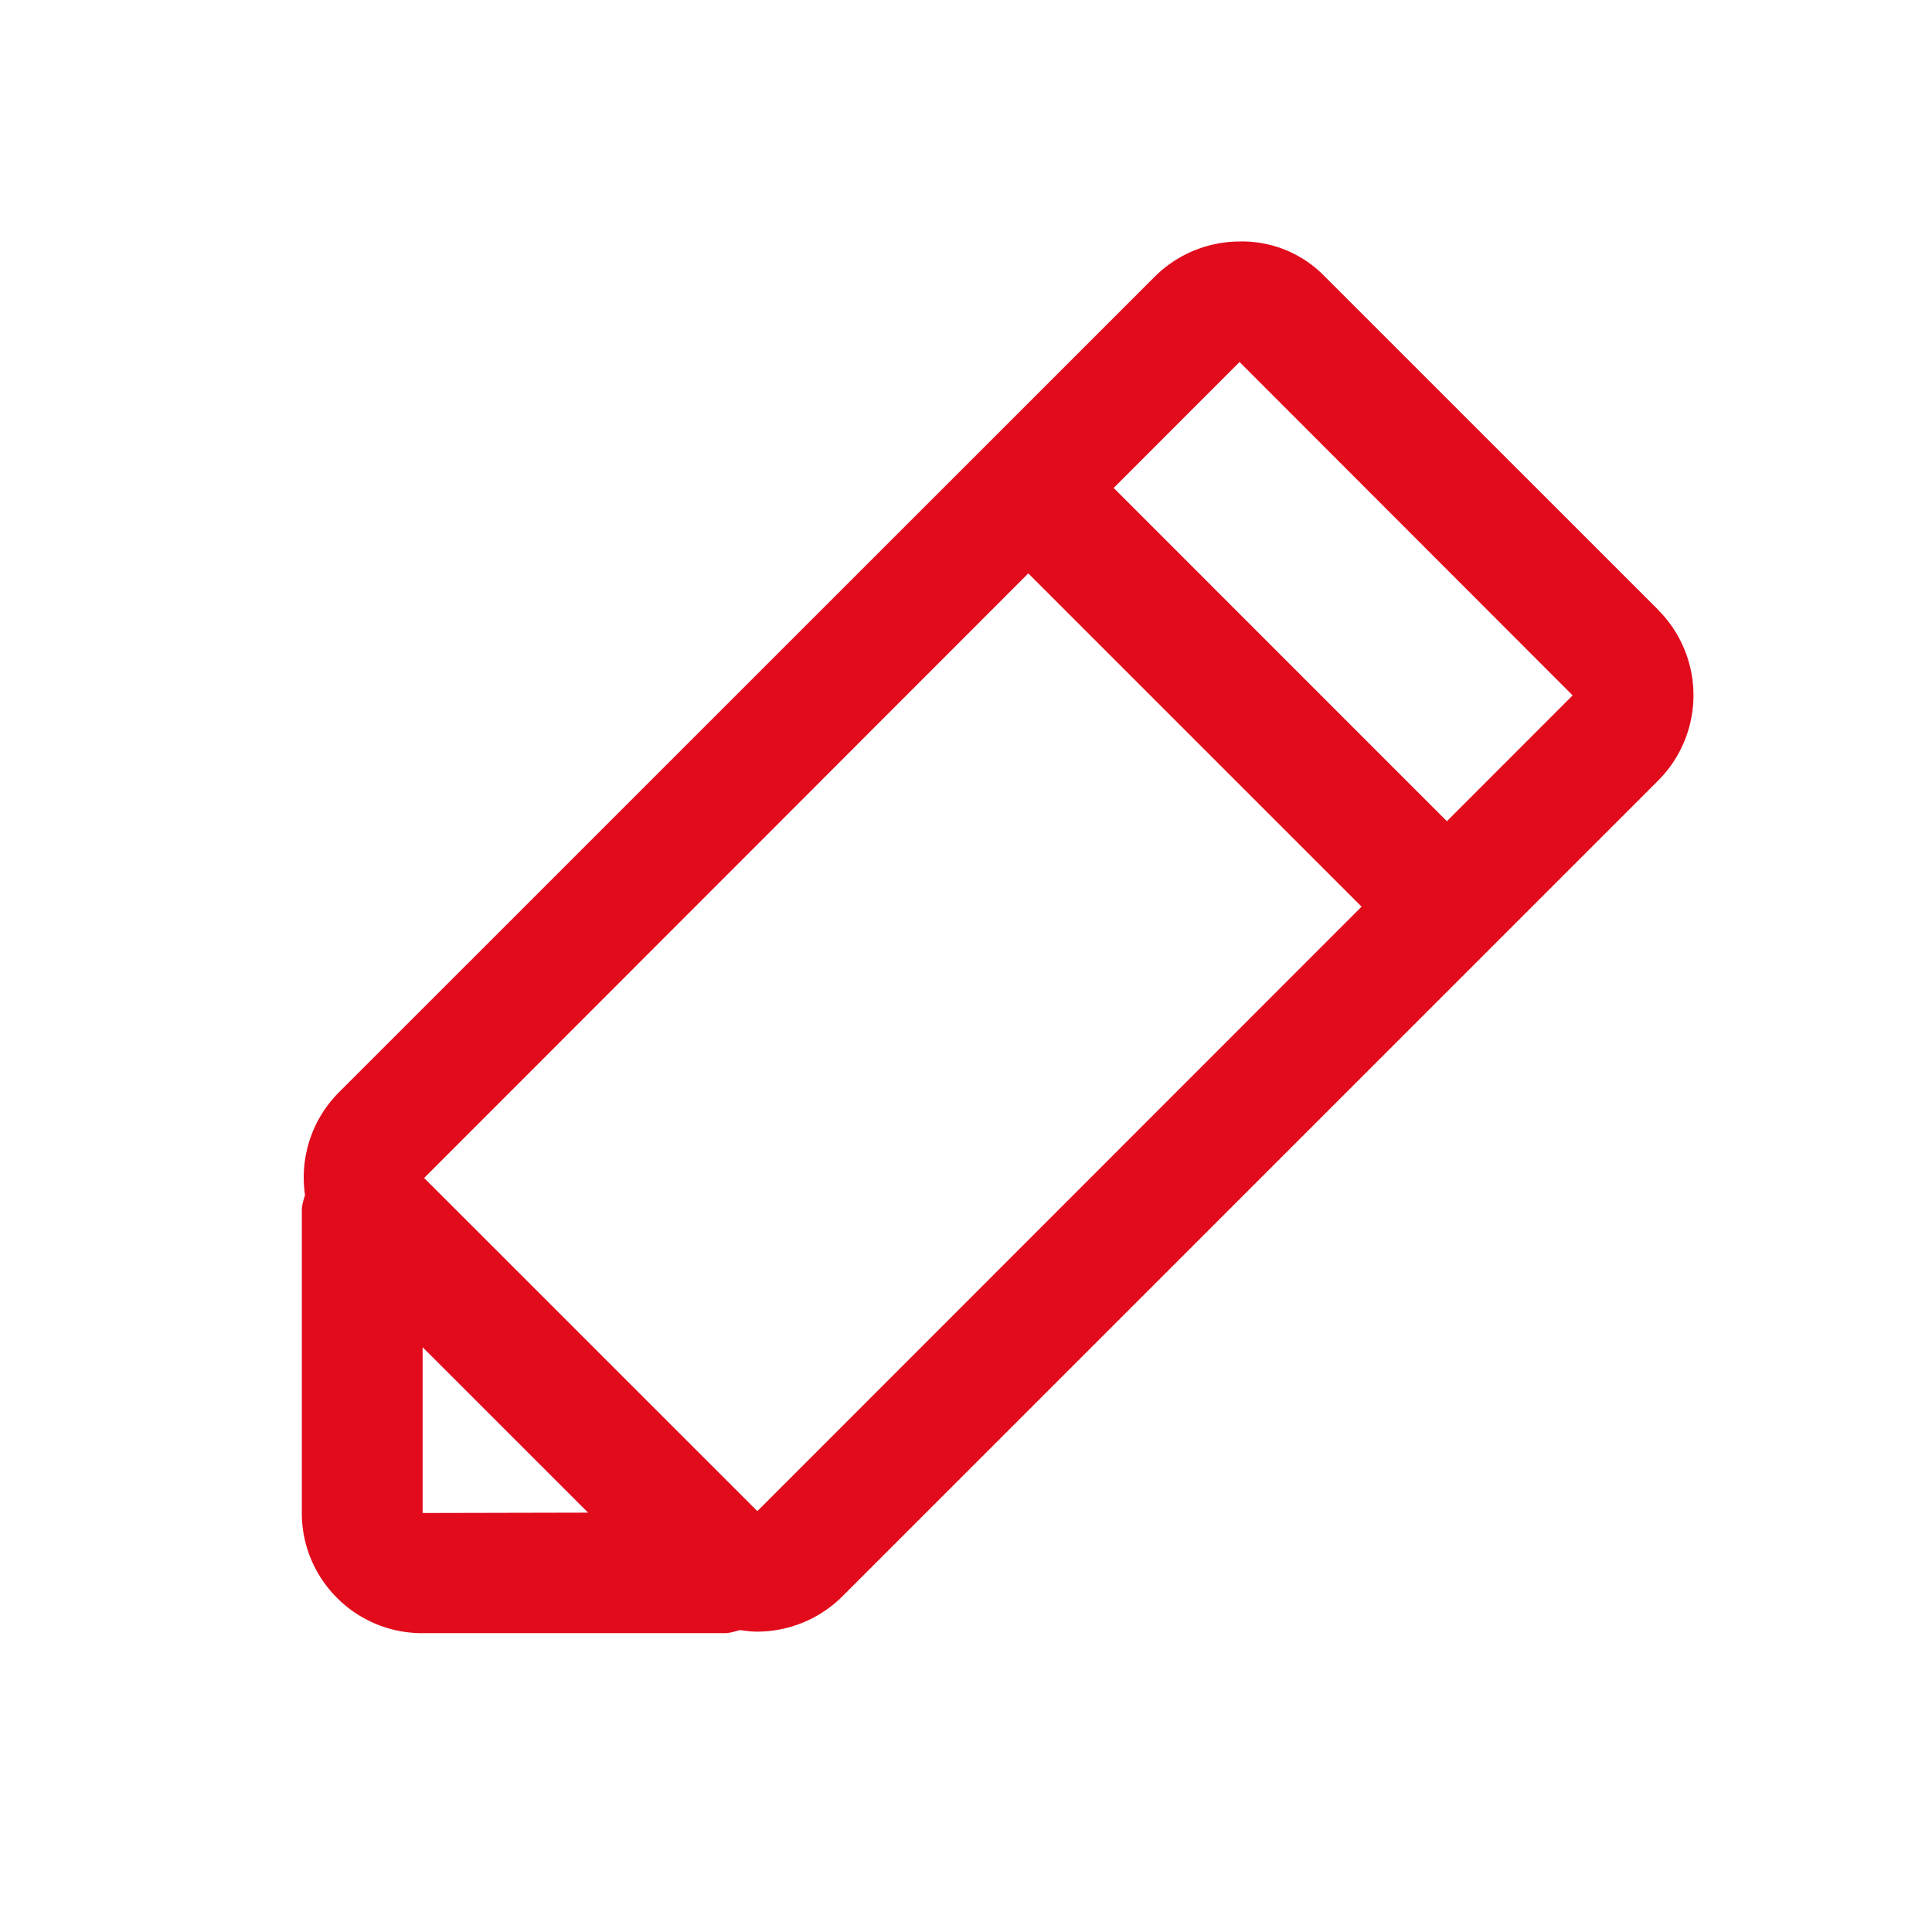 <?xml version="1.0" standalone="no"?><!DOCTYPE svg PUBLIC "-//W3C//DTD SVG 1.1//EN" "http://www.w3.org/Graphics/SVG/1.1/DTD/svg11.dtd"><svg t="1525437728238" class="icon" style="" viewBox="0 0 1024 1024" version="1.1" xmlns="http://www.w3.org/2000/svg" p-id="2337" xmlns:xlink="http://www.w3.org/1999/xlink" width="200" height="200"><defs><style type="text/css"></style></defs><path d="M766.88 435.264l-176.608-176.64 66.72-66.752 176.544 176.704-66.656 66.688zM401.44 800.96L224.64 624.192l0.256 0.064L545.024 303.904l176.64 176.64L401.376 800.96zM224 801.92v-87.872l87.712 87.68-87.68 0.192z m655.04-478.528l-176.768-176.736A60.96 60.96 0 0 0 656.96 128a63.968 63.968 0 0 0-45.12 18.848L179.584 579.008a63.936 63.936 0 0 0-17.92 54.368c-0.768 2.688-1.696 5.312-1.696 8.256v160.288c0 35.136 28.576 63.68 63.712 63.68h160.32c2.88 0 5.504-0.896 8.192-1.632 2.976 0.416 5.952 0.832 8.96 0.832 16.416 0 32.896-6.272 45.44-18.816l432.16-432.16a64 64 0 0 0 0.224-90.432z" p-id="2338" fill="#e10b1c"></path></svg>